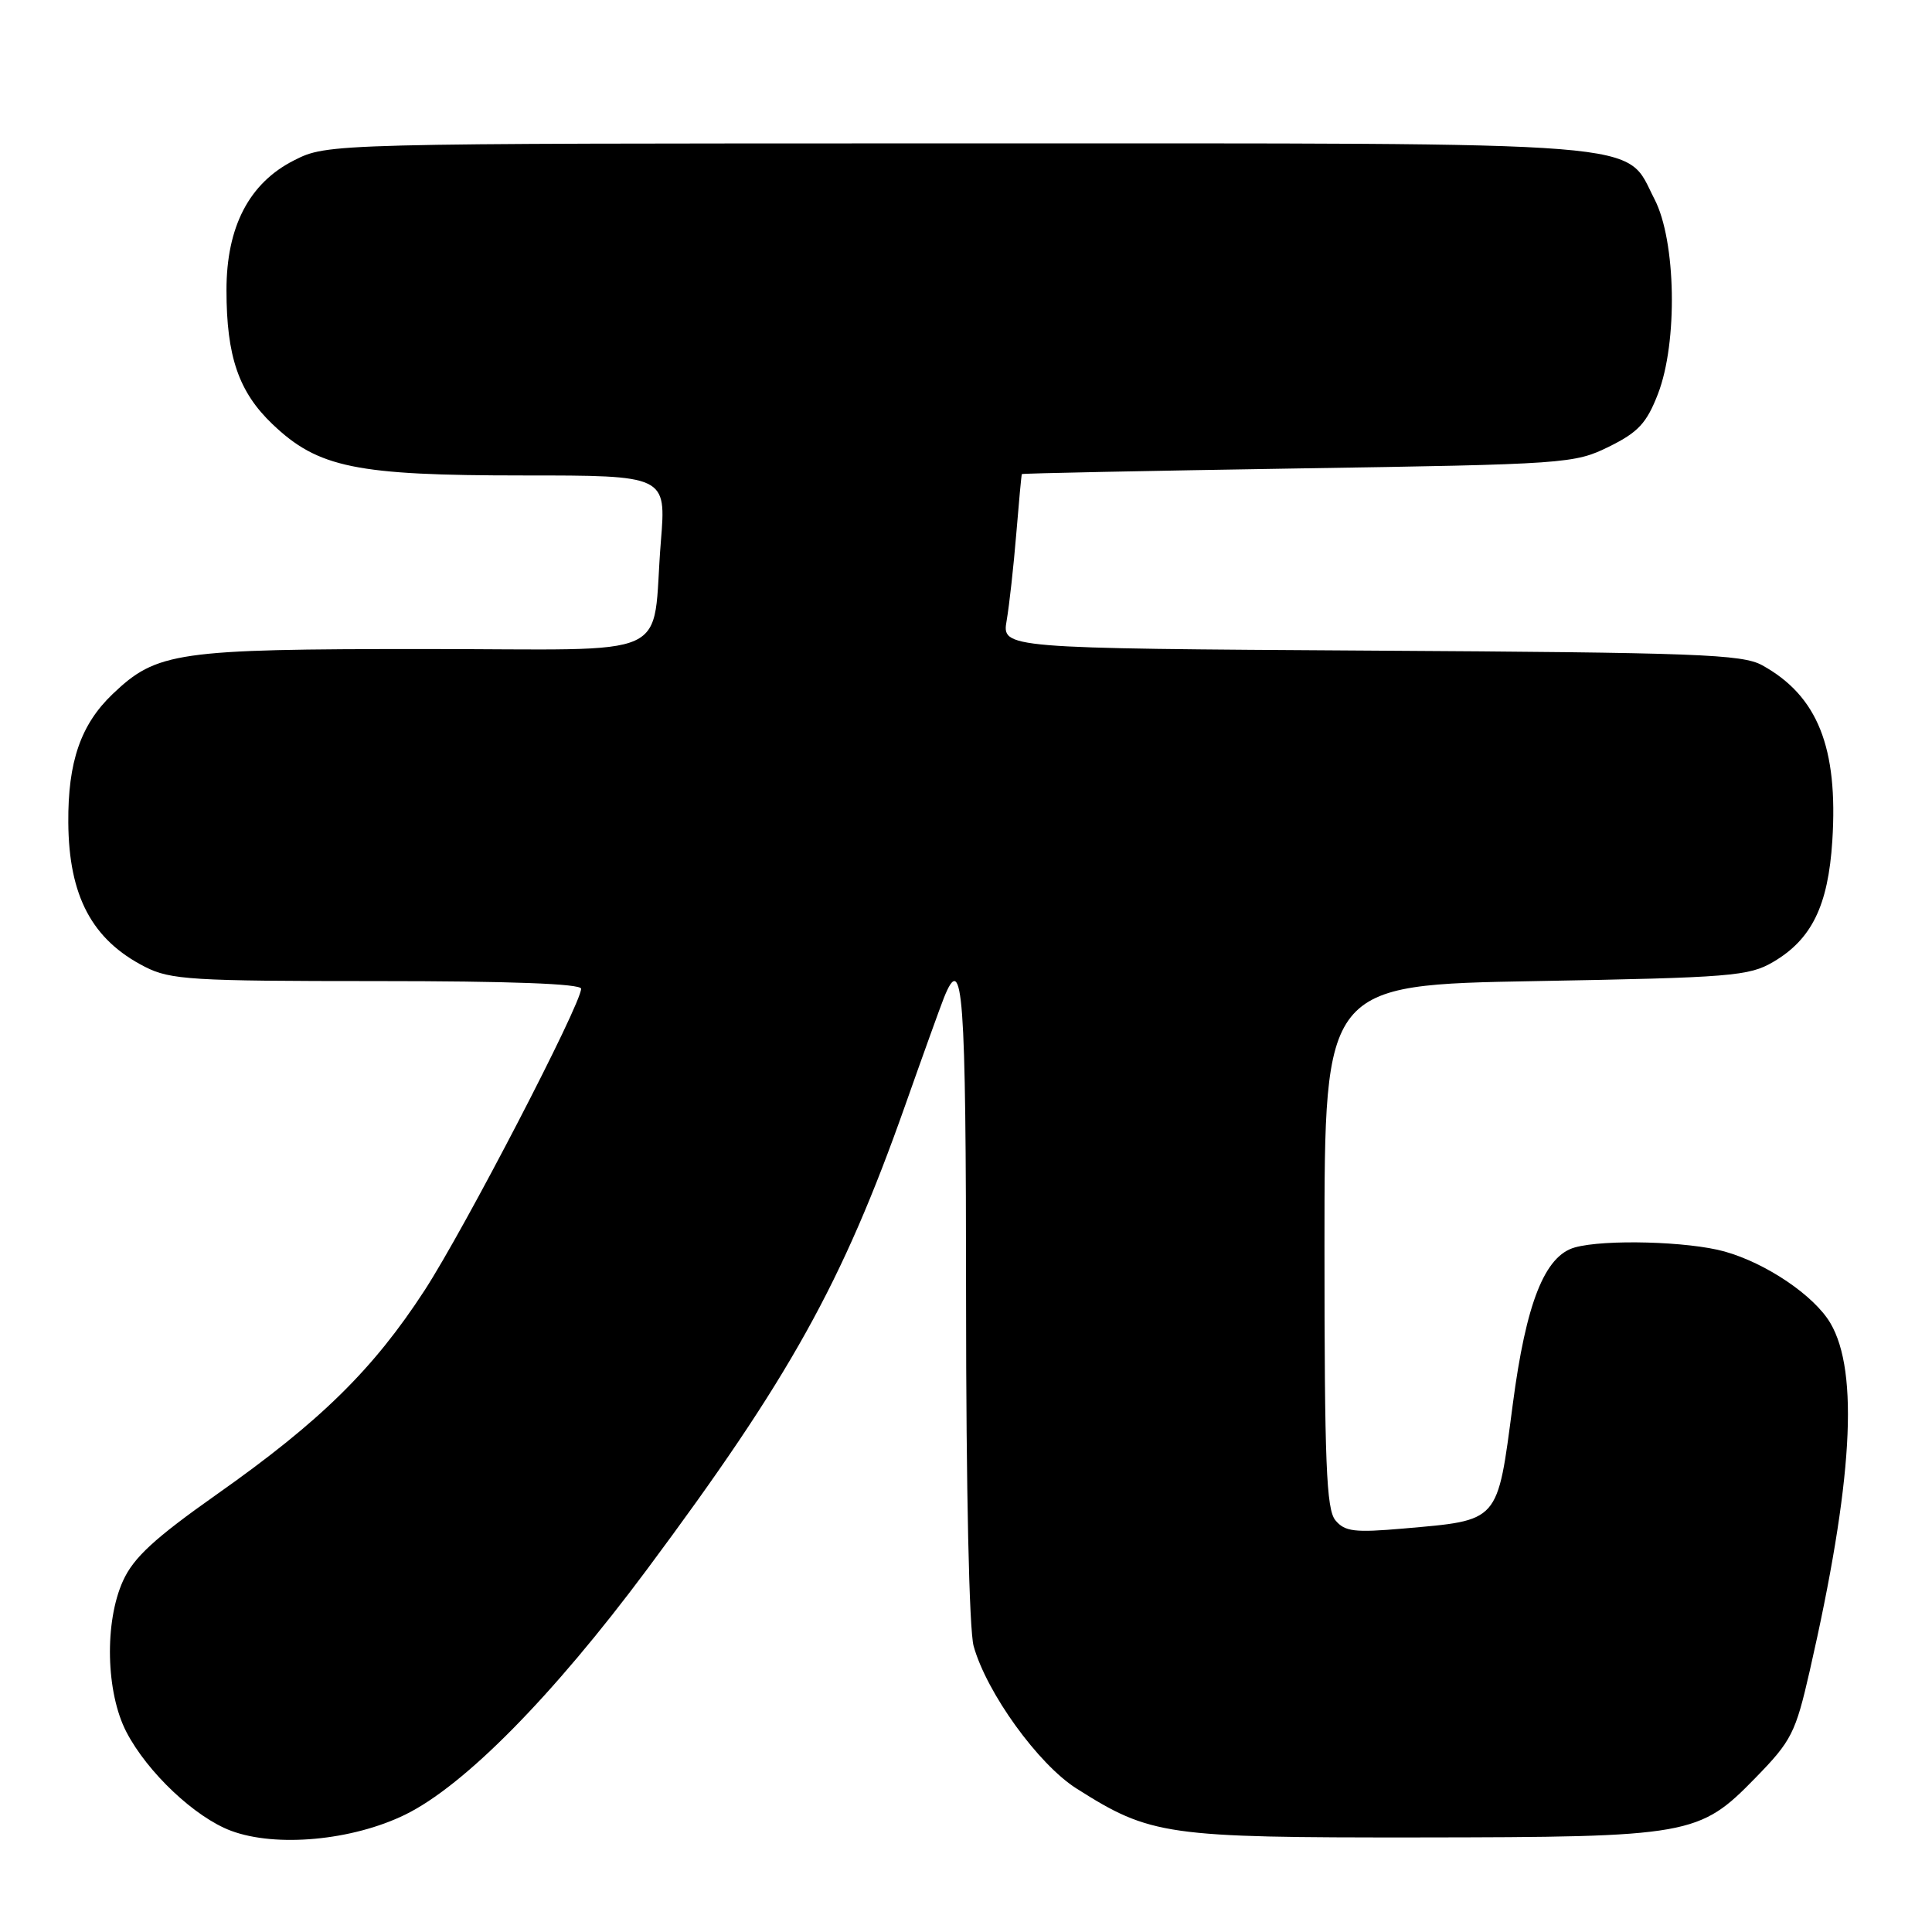 <?xml version="1.0" encoding="UTF-8" standalone="no"?>
<!DOCTYPE svg PUBLIC "-//W3C//DTD SVG 1.1//EN" "http://www.w3.org/Graphics/SVG/1.1/DTD/svg11.dtd" >
<svg xmlns="http://www.w3.org/2000/svg" xmlns:xlink="http://www.w3.org/1999/xlink" version="1.1" viewBox="0 0 256 256">
 <g >
 <path fill="currentColor"
d=" M 53.69 240.45 C 61.52 236.62 73.23 224.75 85.70 208.00 C 104.64 182.56 111.62 170.02 119.93 146.50 C 122.26 139.90 124.57 133.49 125.06 132.25 C 127.60 125.87 128.00 131.24 128.01 172.25 C 128.01 197.38 128.42 215.96 129.01 218.11 C 130.73 224.29 137.57 233.77 142.63 236.98 C 152.47 243.22 154.45 243.50 188.00 243.47 C 224.02 243.43 225.15 243.23 232.63 235.55 C 237.39 230.67 237.92 229.63 239.80 221.39 C 245.49 196.48 246.36 181.81 242.53 175.31 C 240.37 171.66 234.02 167.37 228.51 165.83 C 223.71 164.49 212.62 164.19 208.68 165.29 C 204.68 166.40 202.21 172.64 200.45 186.08 C 198.37 201.87 198.77 201.41 185.95 202.54 C 179.47 203.10 178.20 202.95 176.95 201.45 C 175.74 199.99 175.50 193.90 175.50 165.10 C 175.50 130.50 175.50 130.50 203.50 130.00 C 229.35 129.54 231.77 129.34 234.96 127.46 C 240.06 124.47 242.24 120.01 242.79 111.43 C 243.58 99.05 240.85 92.21 233.50 88.15 C 230.85 86.69 224.87 86.47 181.63 86.21 C 132.75 85.91 132.75 85.91 133.39 82.21 C 133.74 80.17 134.31 75.01 134.66 70.75 C 135.01 66.49 135.34 62.92 135.40 62.82 C 135.45 62.72 151.93 62.39 172.00 62.07 C 207.53 61.52 208.62 61.44 213.19 59.19 C 217.07 57.28 218.19 56.07 219.69 52.19 C 222.33 45.35 222.09 31.91 219.23 26.39 C 215.18 18.57 220.60 19.00 126.81 19.00 C 43.42 19.00 43.42 19.00 38.96 21.25 C 33.02 24.25 30.00 30.05 30.01 38.46 C 30.01 47.23 31.63 51.94 36.11 56.21 C 42.16 61.98 47.15 63.00 69.32 63.00 C 88.28 63.00 88.28 63.00 87.57 71.73 C 86.27 87.77 90.14 86.00 56.24 86.00 C 23.40 86.00 20.78 86.38 14.93 91.96 C 10.70 96.00 8.99 100.94 9.05 109.00 C 9.12 118.74 12.19 124.53 19.21 128.11 C 22.58 129.83 25.40 130.00 49.96 130.00 C 67.54 130.00 77.00 130.35 77.00 131.01 C 77.00 133.08 61.58 162.79 56.26 170.98 C 49.44 181.47 42.46 188.33 28.74 198.00 C 20.46 203.84 17.70 206.38 16.30 209.47 C 13.82 214.93 14.03 224.27 16.75 229.50 C 19.54 234.86 25.85 240.81 30.62 242.59 C 36.60 244.82 46.68 243.88 53.69 240.45 Z "/>
</g>
</svg>